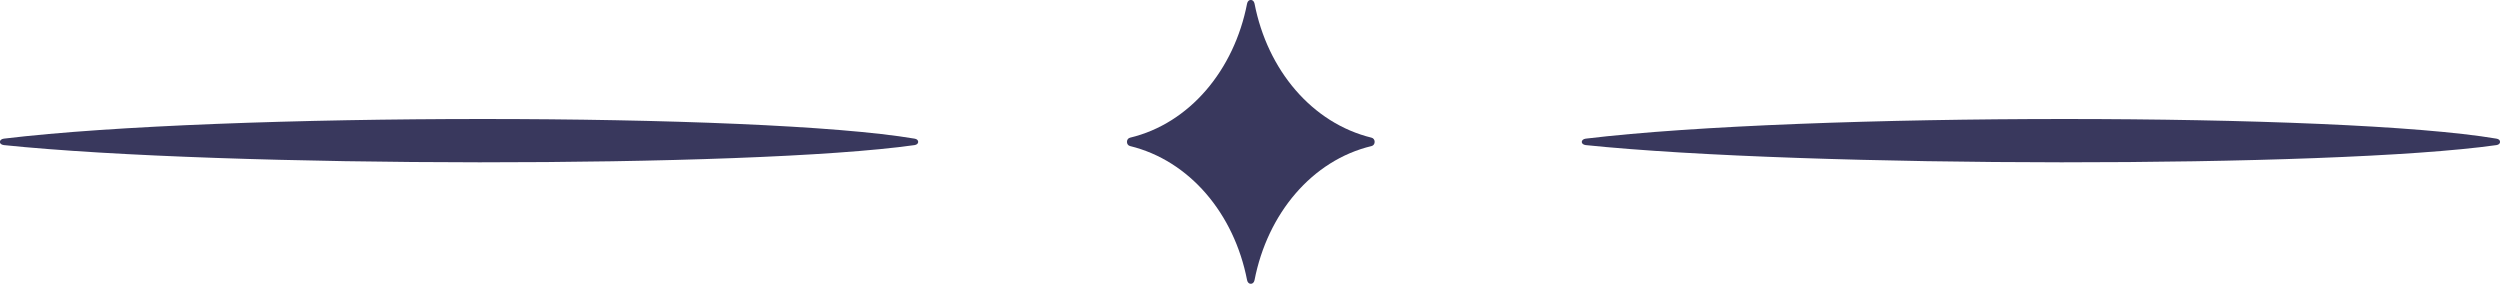 <?xml version="1.0" encoding="UTF-8"?>
<svg id="_レイヤー_2" data-name="レイヤー 2" xmlns="http://www.w3.org/2000/svg" viewBox="0 0 77.36 8.78">
  <defs>
    <style>
      .cls-1 {
        fill: #39385d;
        stroke-width: 0px;
      }
    </style>
  </defs>
  <g id="design">
    <g>
      <path class="cls-1" d="m.12,4.49c6.79.7,23.07.72,28.18,0,.15-.02.15-.18,0-.2-4.79-.81-21.45-.81-28.18,0-.16.02-.17.18,0,.2Z"/>
      <path class="cls-1" d="m49.07,4.49c6.79.7,23.07.72,28.18,0,.15-.02.15-.18,0-.2-4.79-.81-21.45-.81-28.18,0-.16.02-.17.18,0,.2Z"/>
      <path class="cls-1" d="m38.59,8.67c-.4-2.06-1.78-3.7-3.62-4.15-.13-.03-.13-.23,0-.26,1.84-.44,3.22-2.09,3.62-4.15.03-.15.2-.15.23,0,.4,2.06,1.78,3.7,3.62,4.15.13.03.13.23,0,.26-1.84.44-3.22,2.09-3.62,4.15-.03.15-.2.15-.23,0Z"/>
    </g>
  </g>
</svg>